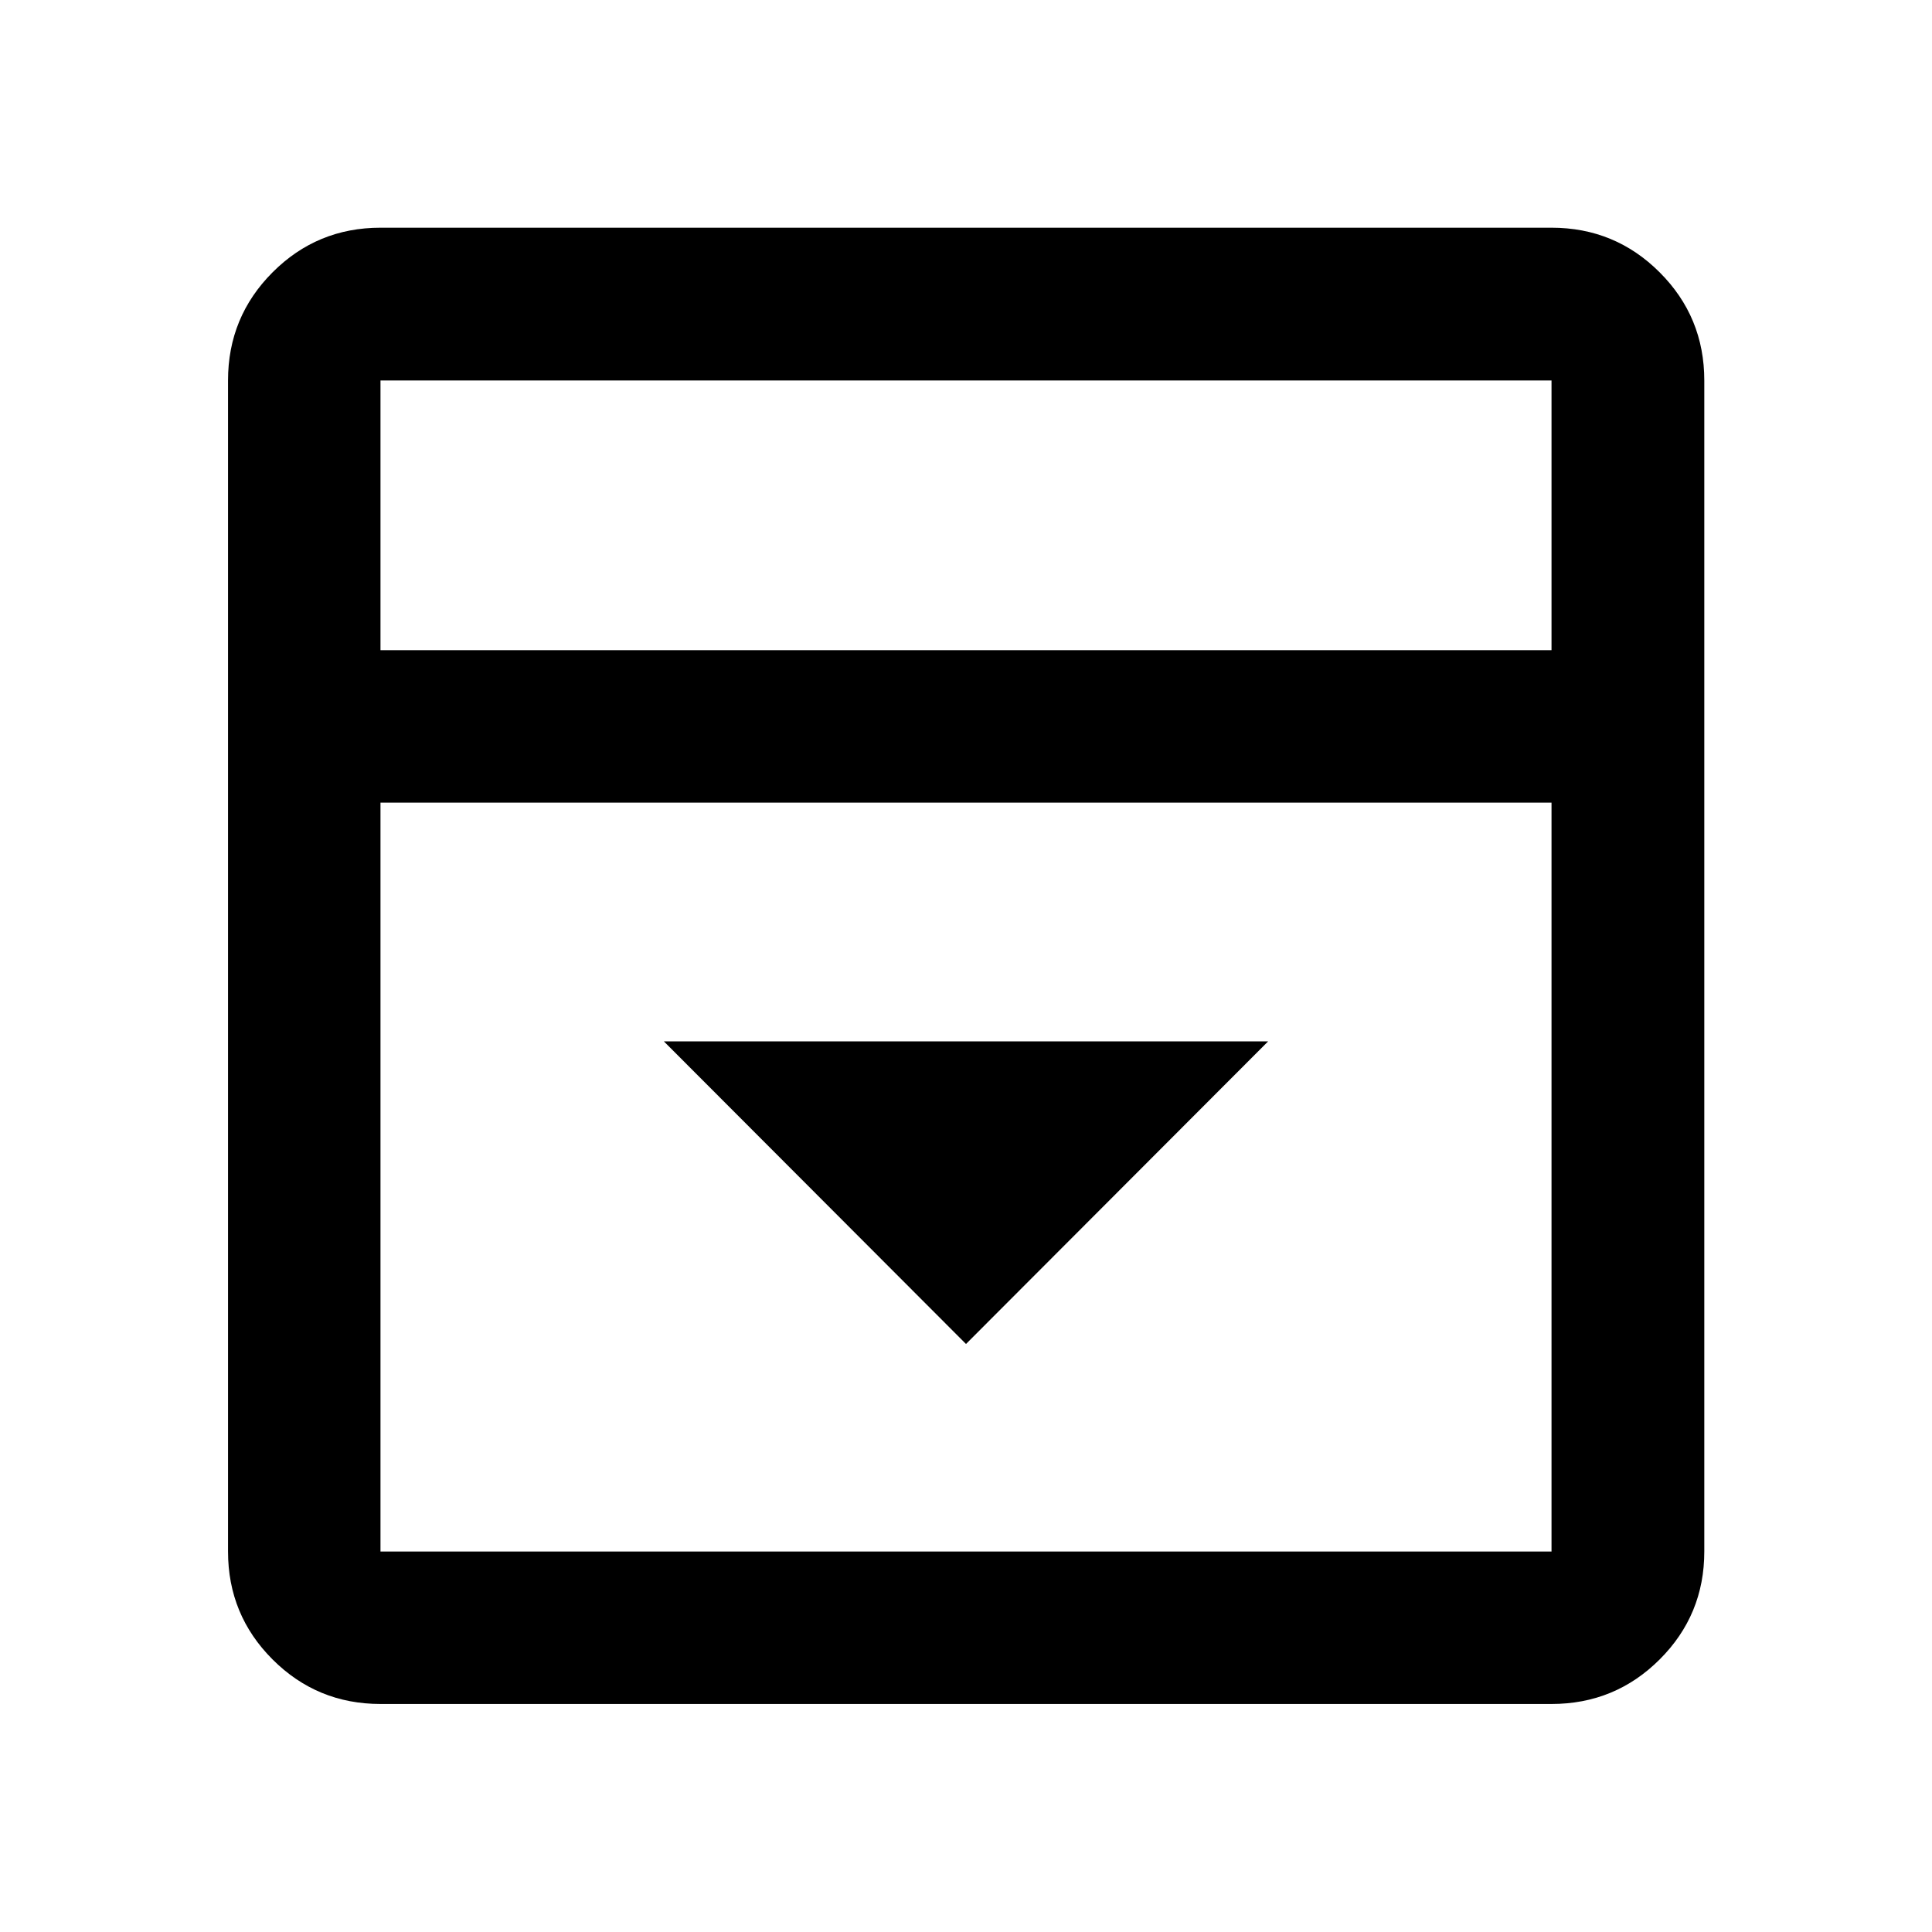 <svg xmlns="http://www.w3.org/2000/svg" height="40" viewBox="0 96 960 960" width="40"><path d="m480 763.819 150.137-150.376H329.863L480 763.819ZM189.058 942.696q-31.494 0-53.624-22.13-22.13-22.13-22.13-53.624V285.058q0-31.56 22.13-53.736 22.13-22.177 53.624-22.177h581.884q31.56 0 53.736 22.177 22.177 22.176 22.177 53.736v581.884q0 31.494-22.177 53.624-22.176 22.13-53.736 22.13H189.058Zm581.884-523.623V285.058H189.058v134.015h581.884Zm-581.884 75.753v372.116h581.884V494.826H189.058Zm0-75.753V285.058v134.015Z"/></svg>